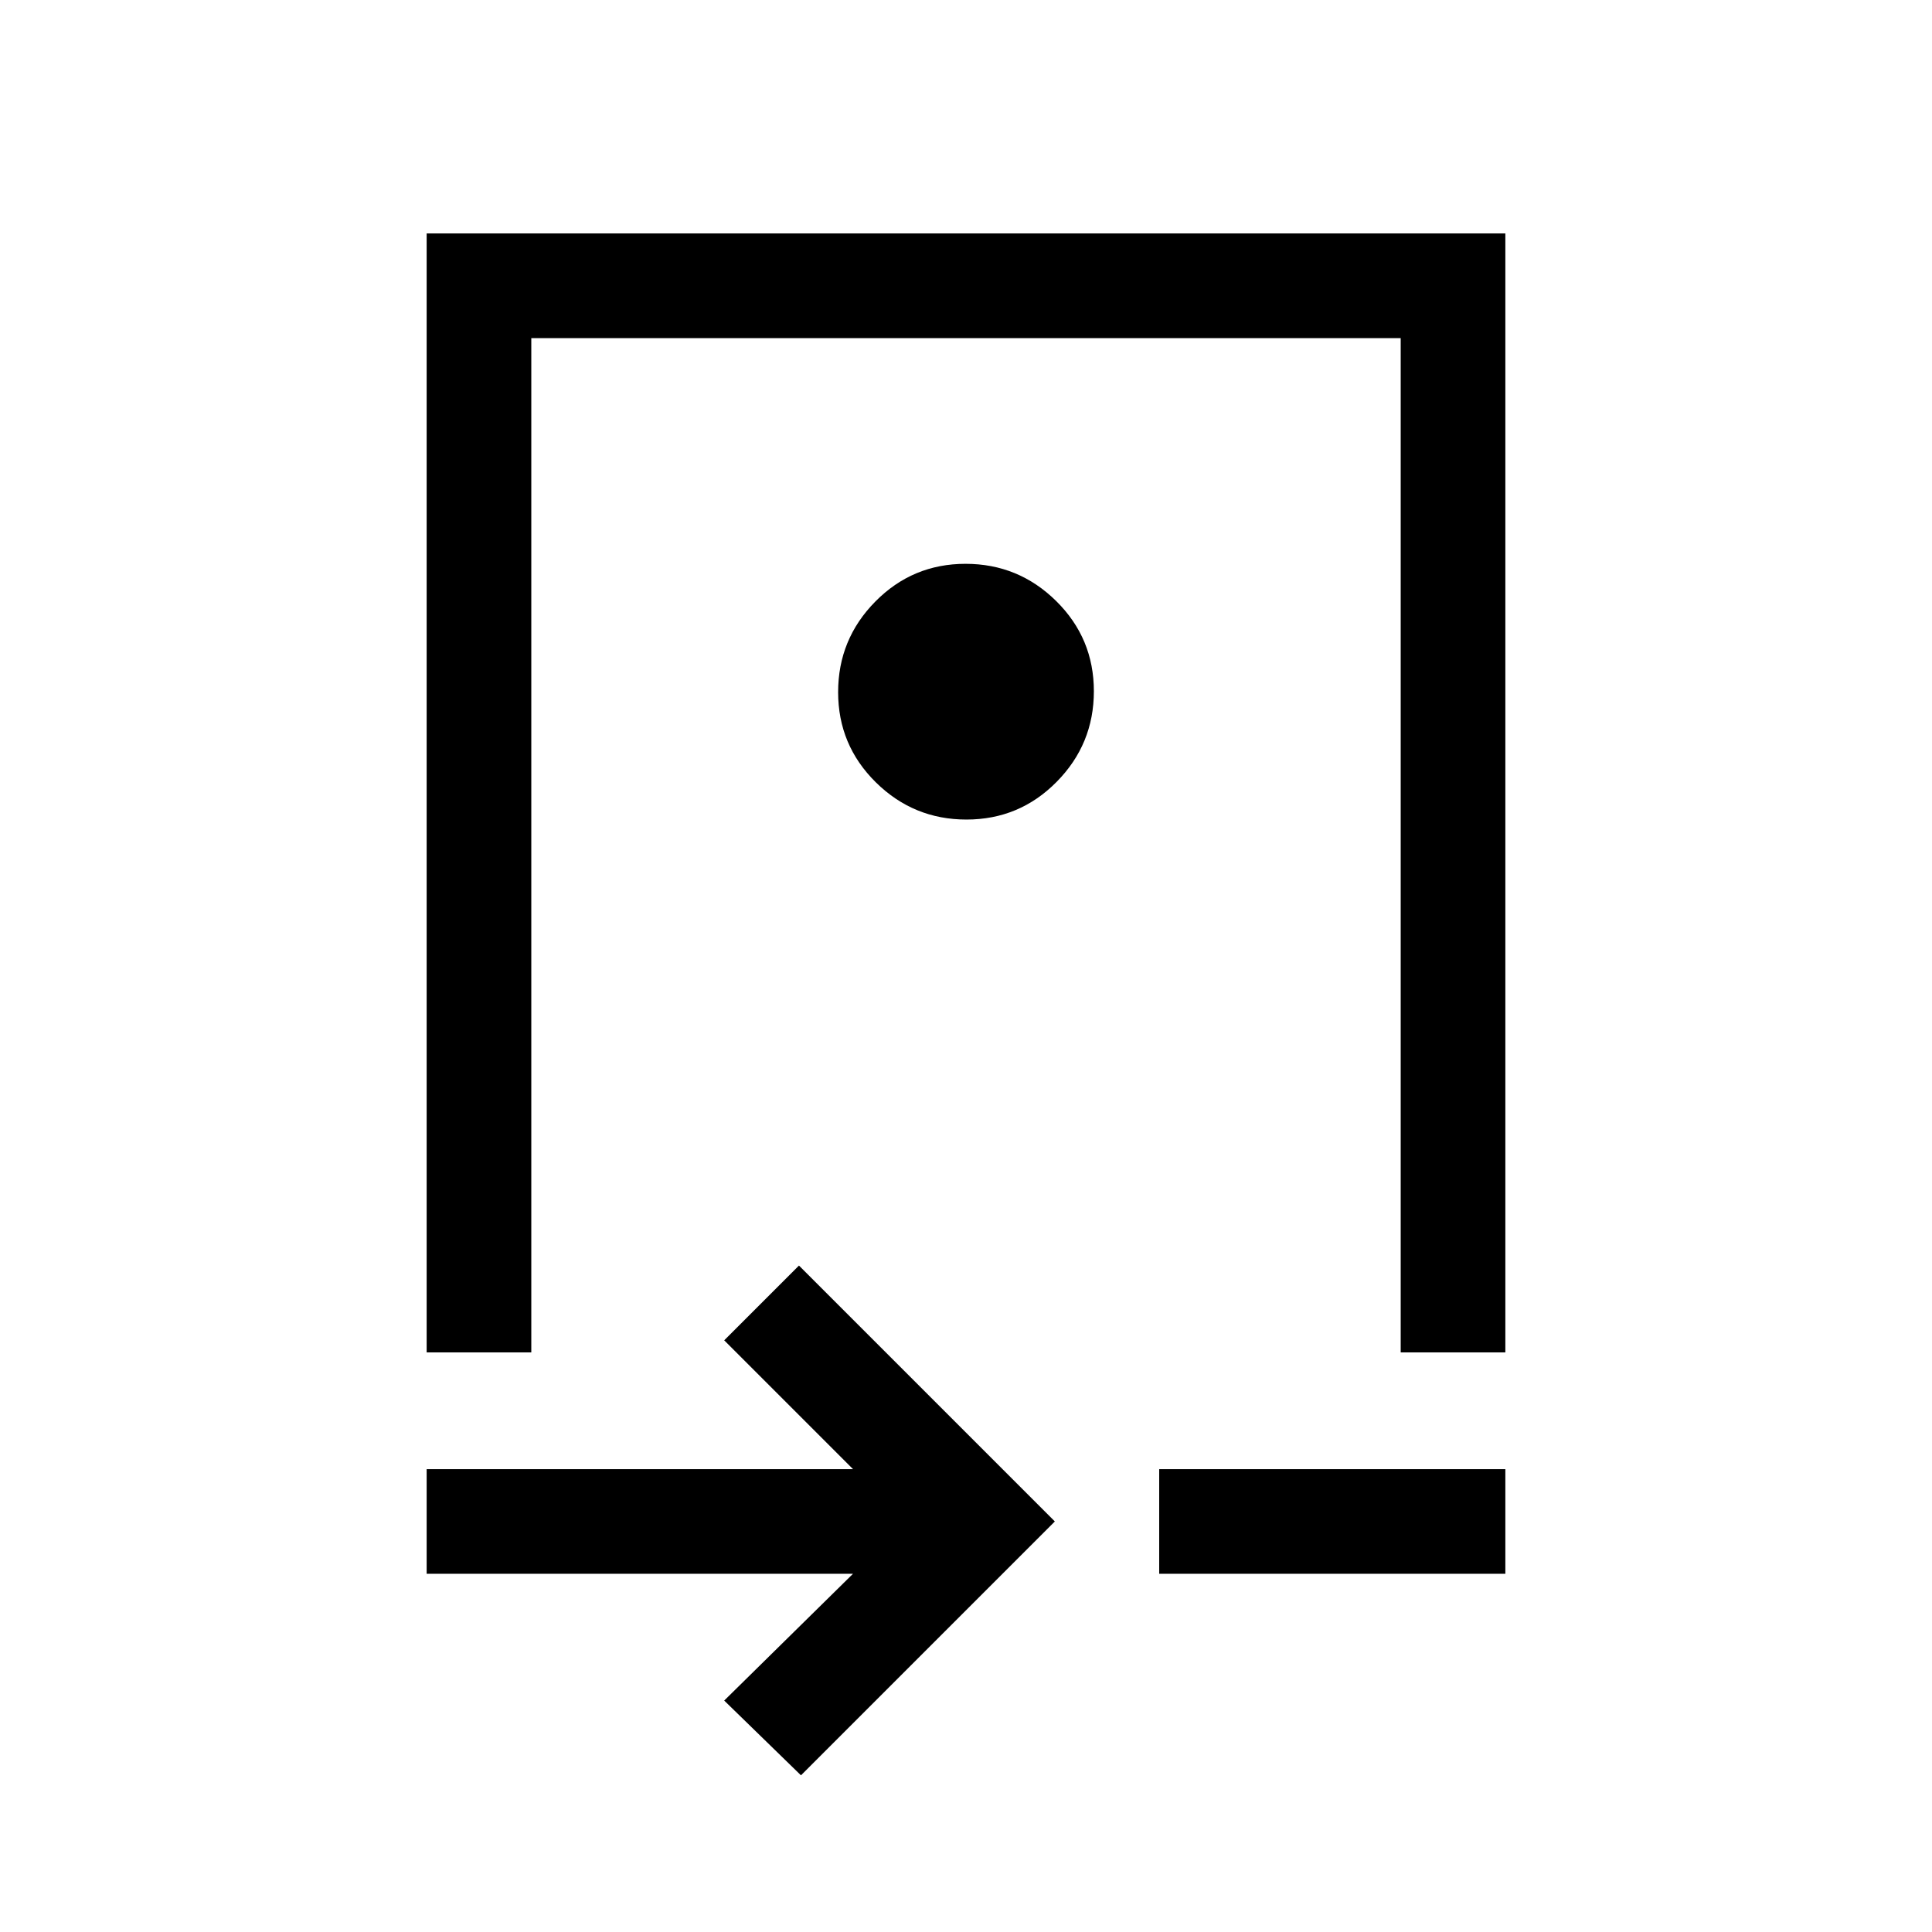 <svg xmlns="http://www.w3.org/2000/svg" height="20" viewBox="0 -960 960 960" width="20"><path d="M212-288v-556h536v556h-52v-504H264v504h-52Zm268.23-264.77q26.31 0 44.81-18.73 18.5-18.73 18.5-45.04t-18.73-44.81q-18.74-18.49-45.04-18.49-26.31 0-44.81 18.73-18.5 18.73-18.5 45.04 0 26.3 18.73 44.8 18.74 18.5 45.04 18.5ZM398-77.85 359.85-115l64-63H212v-52h211.85l-64-64L397-331.15 524.15-204 398-77.85ZM576-178v-52h172v52H576Zm-96-438.31Z"/></svg>